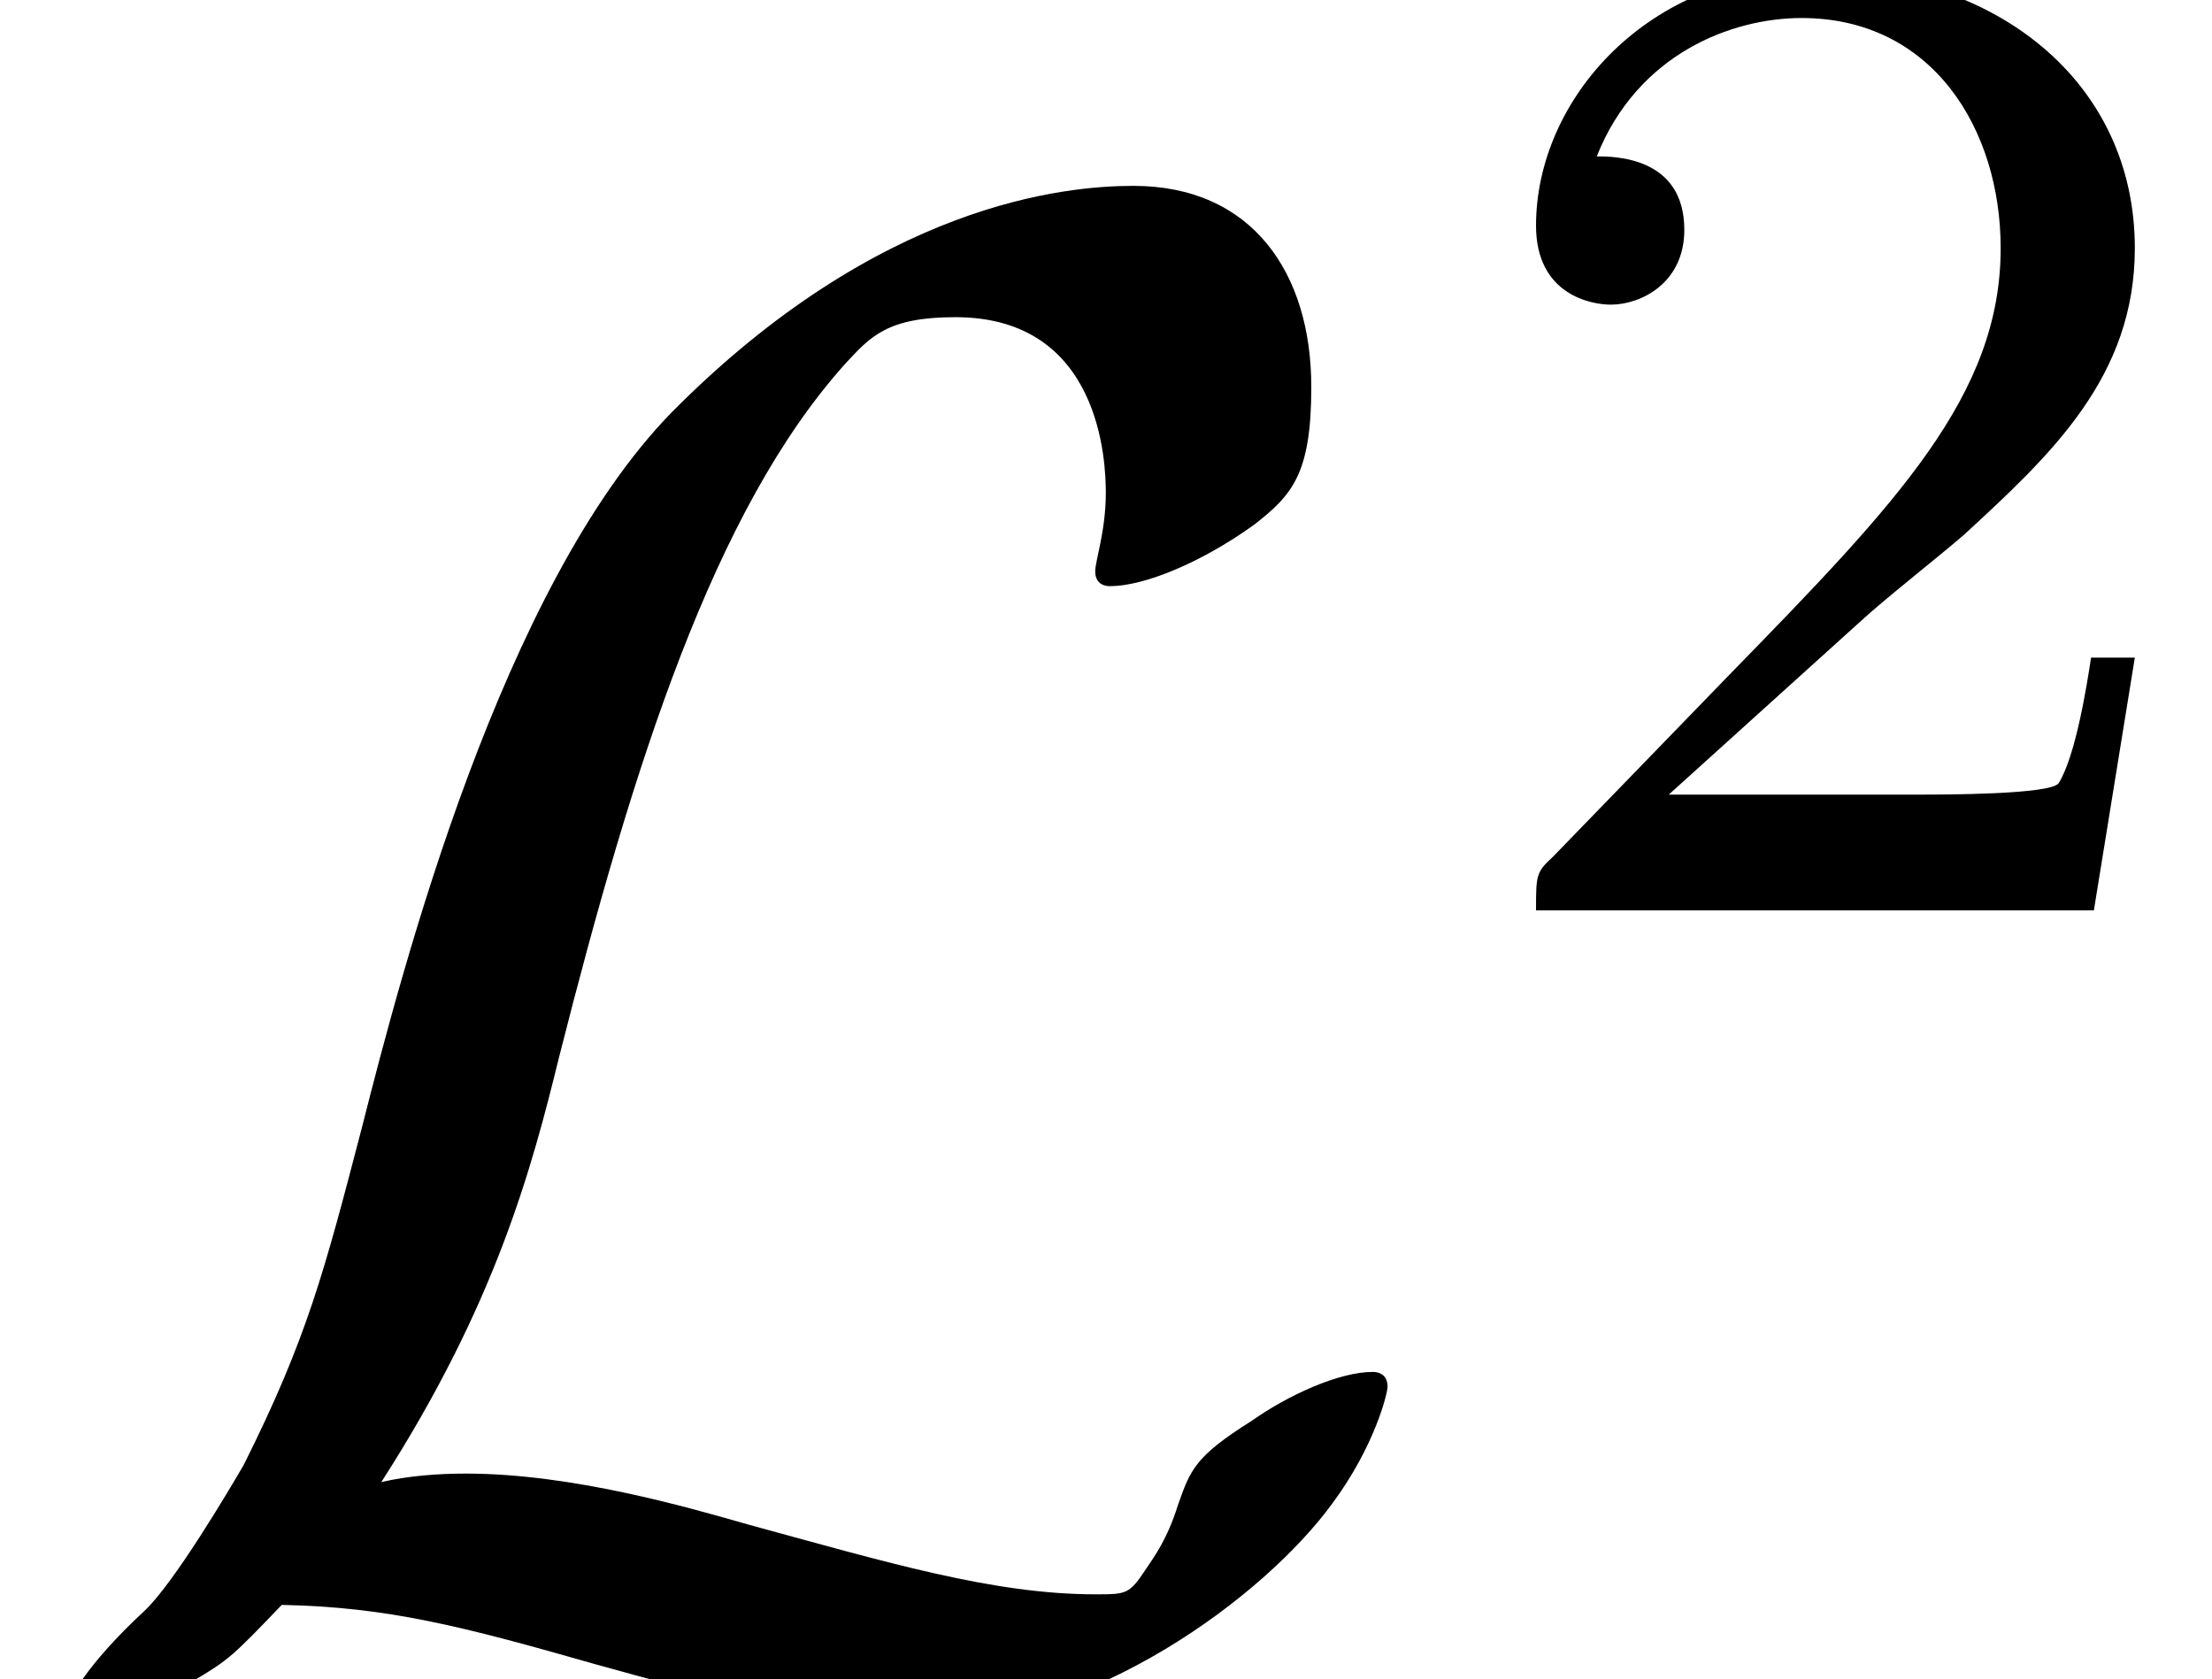 <?xml version='1.0' encoding='ISO-8859-1'?>
<!DOCTYPE svg PUBLIC "-//W3C//DTD SVG 1.1//EN" "http://www.w3.org/Graphics/SVG/1.1/DTD/svg11.dtd">
<!-- This file was generated by dvisvgm 1.2.2 (x86_64-pc-linux-gnu) -->
<!-- Mon Oct 29 12:44:56 2018 -->
<svg height='9.475pt' version='1.1' viewBox='0 -9.475 12.48 9.475' width='12.48pt' xmlns='http://www.w3.org/2000/svg' xmlns:xlink='http://www.w3.org/1999/xlink'>
<defs>
<path d='M2.16 -1.116C2.808 -2.124 3.012 -2.892 3.168 -3.528C3.588 -5.184 4.044 -6.624 4.788 -7.452C4.932 -7.608 5.028 -7.716 5.412 -7.716C6.24 -7.716 6.264 -6.888 6.264 -6.72C6.264 -6.504 6.204 -6.336 6.204 -6.276C6.204 -6.192 6.276 -6.192 6.288 -6.192C6.48 -6.192 6.804 -6.324 7.104 -6.54C7.32 -6.708 7.428 -6.828 7.428 -7.32C7.428 -7.968 7.092 -8.46 6.42 -8.46C6.036 -8.46 4.98 -8.364 3.804 -7.176C2.844 -6.192 2.28 -4.032 2.052 -3.132C1.836 -2.304 1.74 -1.932 1.38 -1.212C1.296 -1.068 0.984 -0.54 0.816 -0.384C0.492 -0.084 0.372 0.132 0.372 0.192C0.372 0.216 0.396 0.264 0.48 0.264C0.528 0.264 0.78 0.216 1.092 0.012C1.296 -0.108 1.32 -0.132 1.596 -0.42C2.196 -0.408 2.616 -0.3 3.372 -0.084C3.984 0.084 4.596 0.264 5.208 0.264C6.18 0.264 7.164 -0.468 7.548 -0.996C7.788 -1.32 7.86 -1.62 7.86 -1.656C7.86 -1.74 7.788 -1.74 7.776 -1.74C7.584 -1.74 7.296 -1.608 7.092 -1.464C6.768 -1.26 6.744 -1.188 6.672 -0.984C6.612 -0.792 6.54 -0.696 6.492 -0.624C6.396 -0.48 6.384 -0.48 6.204 -0.48C5.628 -0.48 5.028 -0.66 4.236 -0.876C3.9 -0.972 3.24 -1.164 2.64 -1.164C2.484 -1.164 2.316 -1.152 2.16 -1.116Z' id='g0-76'/>
<path d='M2.256 -1.632C2.384 -1.752 2.72 -2.016 2.848 -2.128C3.344 -2.584 3.816 -3.024 3.816 -3.752C3.816 -4.704 3.016 -5.32 2.016 -5.32C1.056 -5.32 0.424 -4.592 0.424 -3.88C0.424 -3.488 0.736 -3.432 0.848 -3.432C1.016 -3.432 1.264 -3.552 1.264 -3.856C1.264 -4.272 0.864 -4.272 0.768 -4.272C1 -4.856 1.536 -5.056 1.928 -5.056C2.672 -5.056 3.056 -4.424 3.056 -3.752C3.056 -2.92 2.472 -2.312 1.528 -1.344L0.52 -0.304C0.424 -0.216 0.424 -0.2 0.424 0H3.584L3.816 -1.432H3.568C3.544 -1.272 3.48 -0.872 3.384 -0.72C3.336 -0.656 2.728 -0.656 2.6 -0.656H1.176L2.256 -1.632Z' id='g1-50'/>
</defs>
<g id='page1' transform='matrix(0.996 0 0 0.996 0 0)'>
<use x='0' xlink:href='#g0-76' y='0'/>
<use x='8.277' xlink:href='#g1-50' y='-4.355'/>
</g>
</svg>
